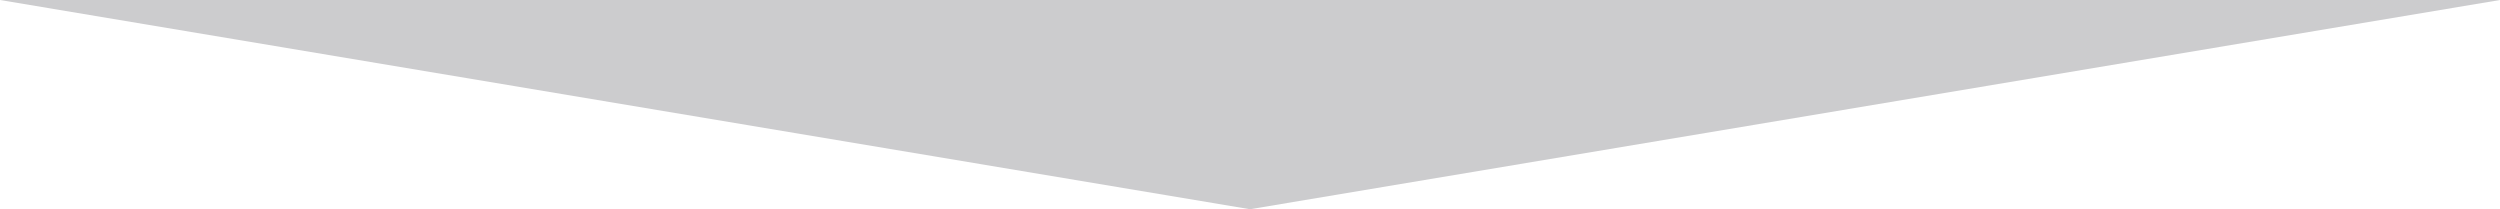 <?xml version="1.0" encoding="utf-8"?>
<!-- Generator: Adobe Illustrator 20.0.0, SVG Export Plug-In . SVG Version: 6.00 Build 0)  -->
<svg version="1.1" id="Layer_1" xmlns="http://www.w3.org/2000/svg" xmlns:xlink="http://www.w3.org/1999/xlink" x="0px" y="0px"
	 viewBox="0 0 1259.4 105.4" style="enable-background:new 0 0 1259.4 105.4;" xml:space="preserve">
<style type="text/css">
	.st0{fill:#FFFFFF;}
	.st1{fill:#CCCCCE;}
</style>
<rect class="st0" width="1259.4" height="105.4"/>
<title>corners-3</title>
<polygon class="st1" points="0,0 629.7,105.4 1259.4,0 "/>
</svg>
